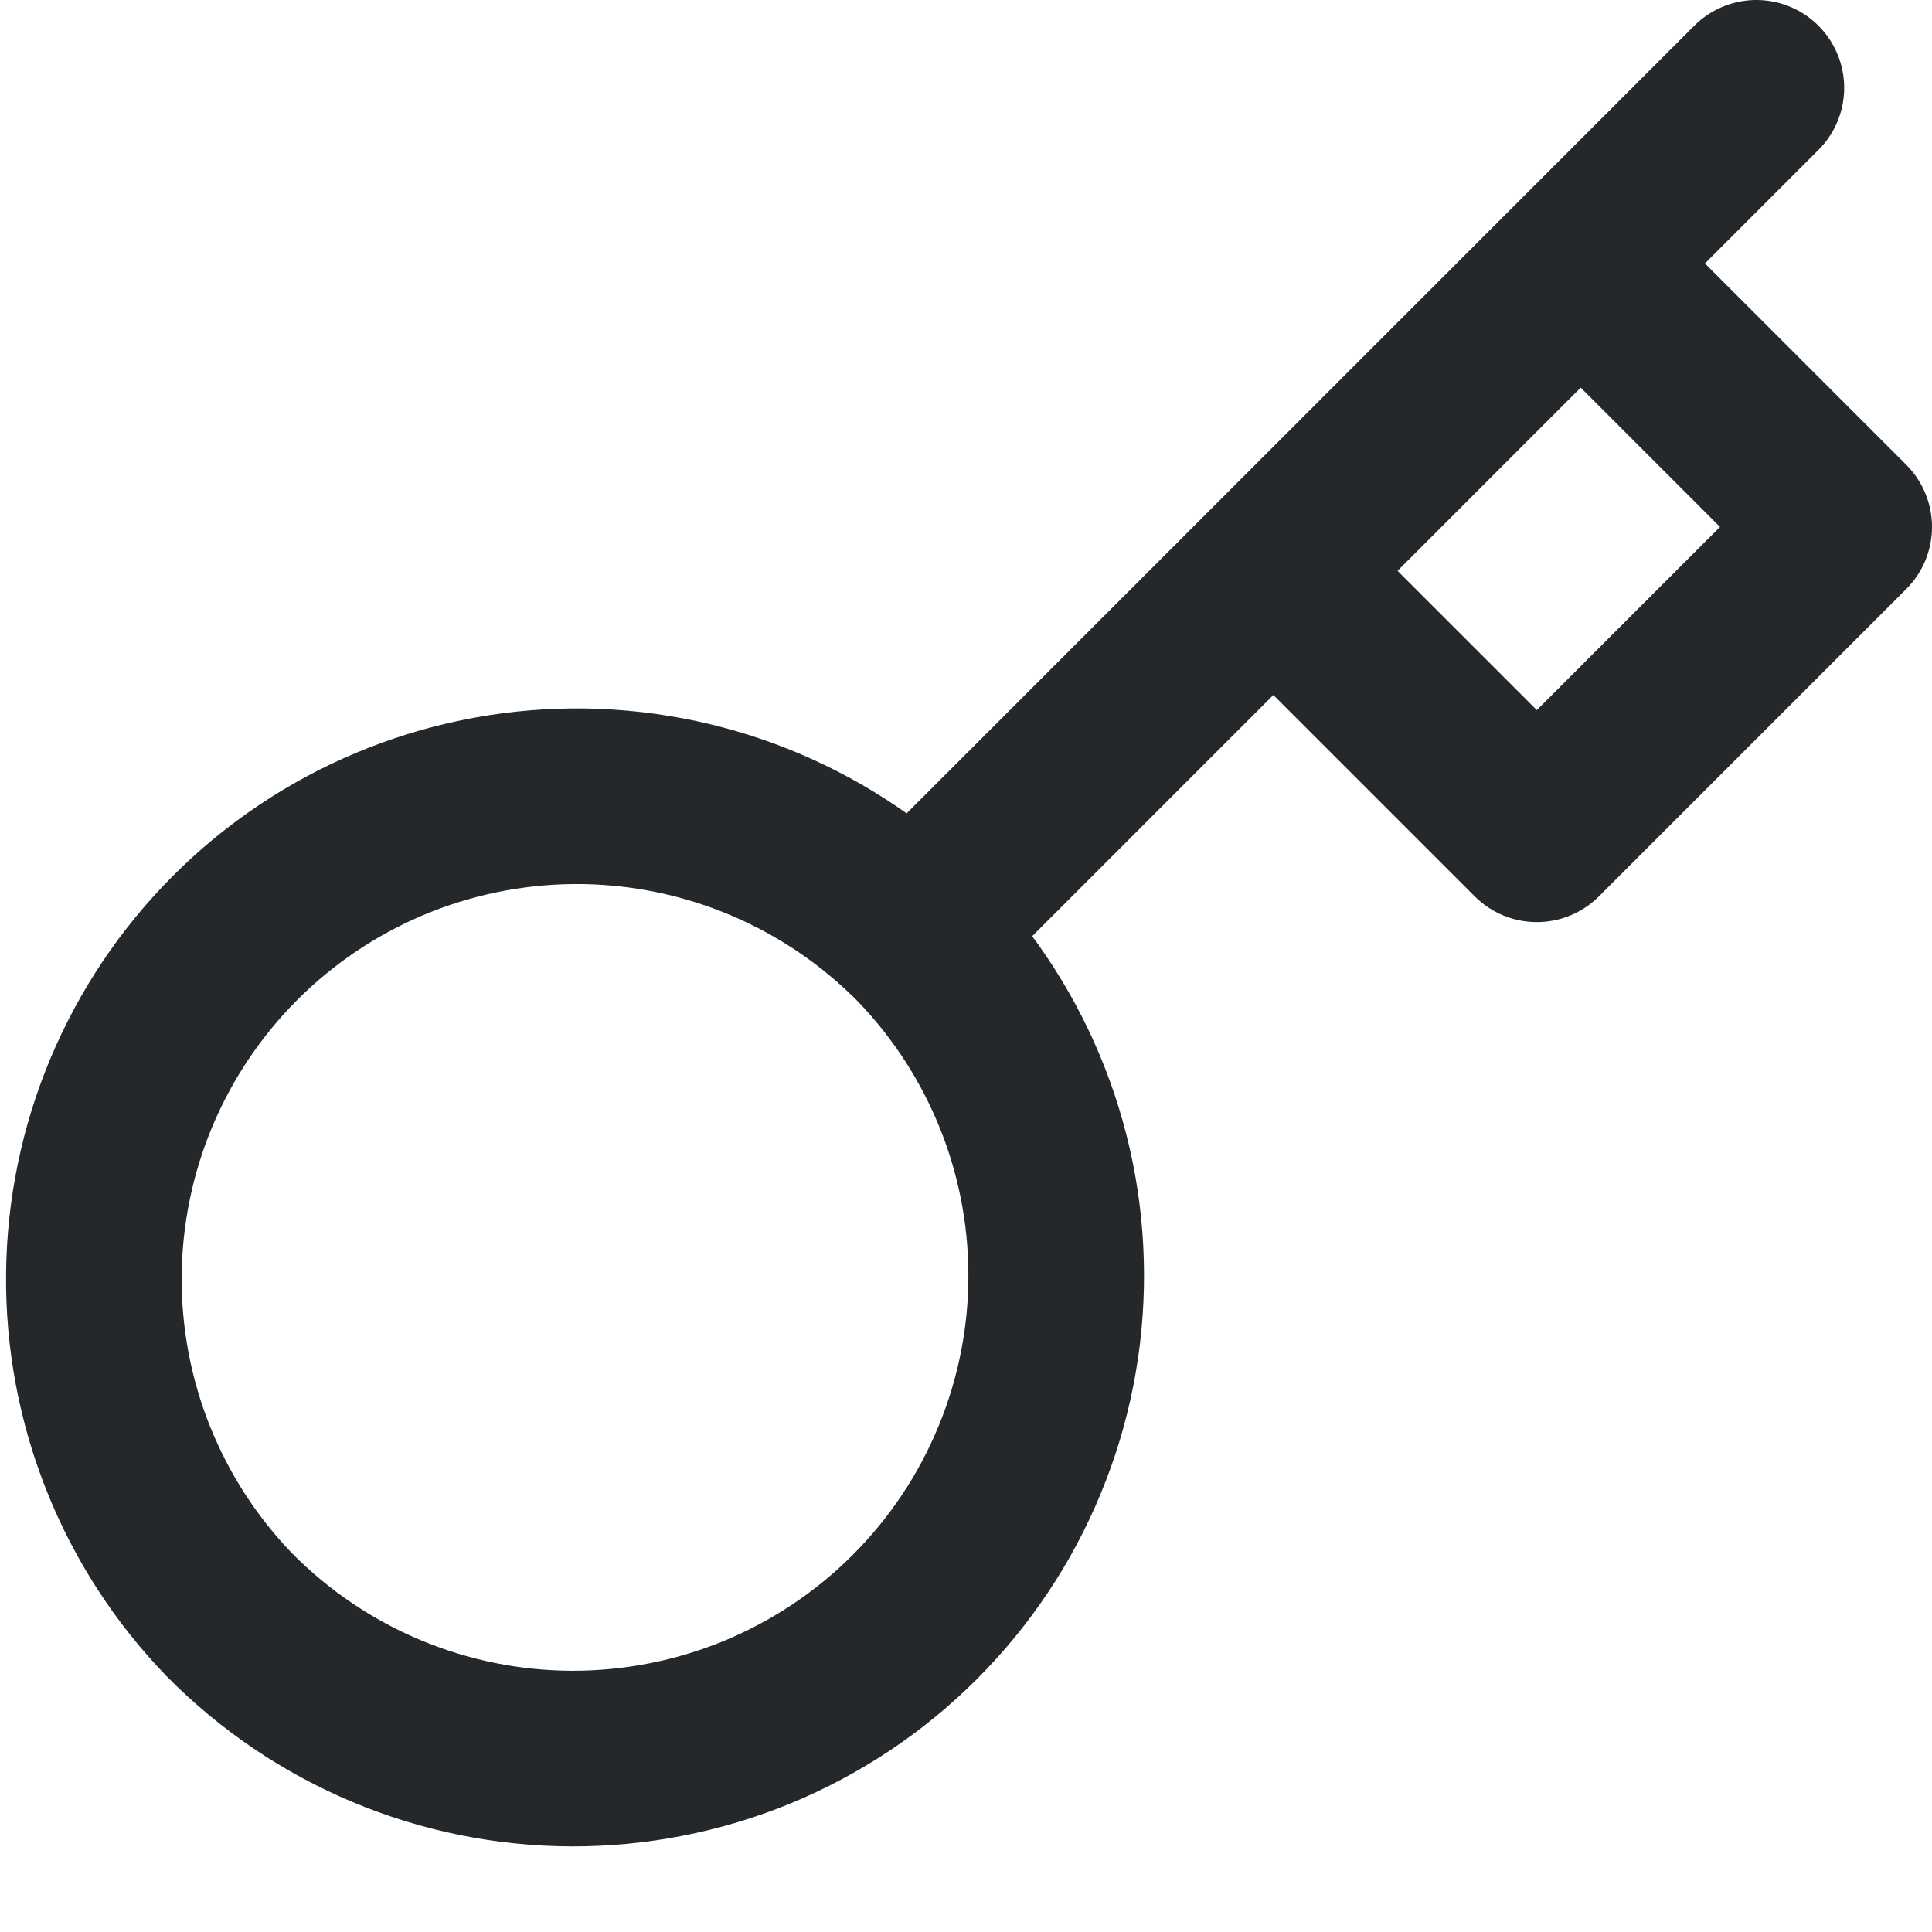 <svg width="22" height="22" viewBox="0 0 22 22" fill="none" xmlns="http://www.w3.org/2000/svg">
<path d="M14.5 6.5L18 3M20 1L18 3L20 1ZM10.39 10.61C10.907 11.12 11.317 11.726 11.598 12.395C11.879 13.063 12.025 13.781 12.027 14.507C12.03 15.232 11.889 15.951 11.612 16.621C11.336 17.292 10.929 17.901 10.416 18.414C9.904 18.927 9.294 19.333 8.624 19.61C7.953 19.886 7.234 20.027 6.509 20.025C5.784 20.023 5.066 19.877 4.397 19.596C3.728 19.315 3.122 18.904 2.612 18.388C1.61 17.351 1.056 15.961 1.069 14.519C1.081 13.077 1.66 11.698 2.679 10.678C3.699 9.658 5.078 9.08 6.521 9.067C7.963 9.055 9.352 9.609 10.389 10.611L10.39 10.61ZM10.39 10.61L14.5 6.5L10.39 10.61ZM14.5 6.5L17.5 9.5L21 6L18 3L14.5 6.5Z" stroke="#25282B" stroke-width="2" stroke-linecap="round" stroke-linejoin="round"/>
</svg>
